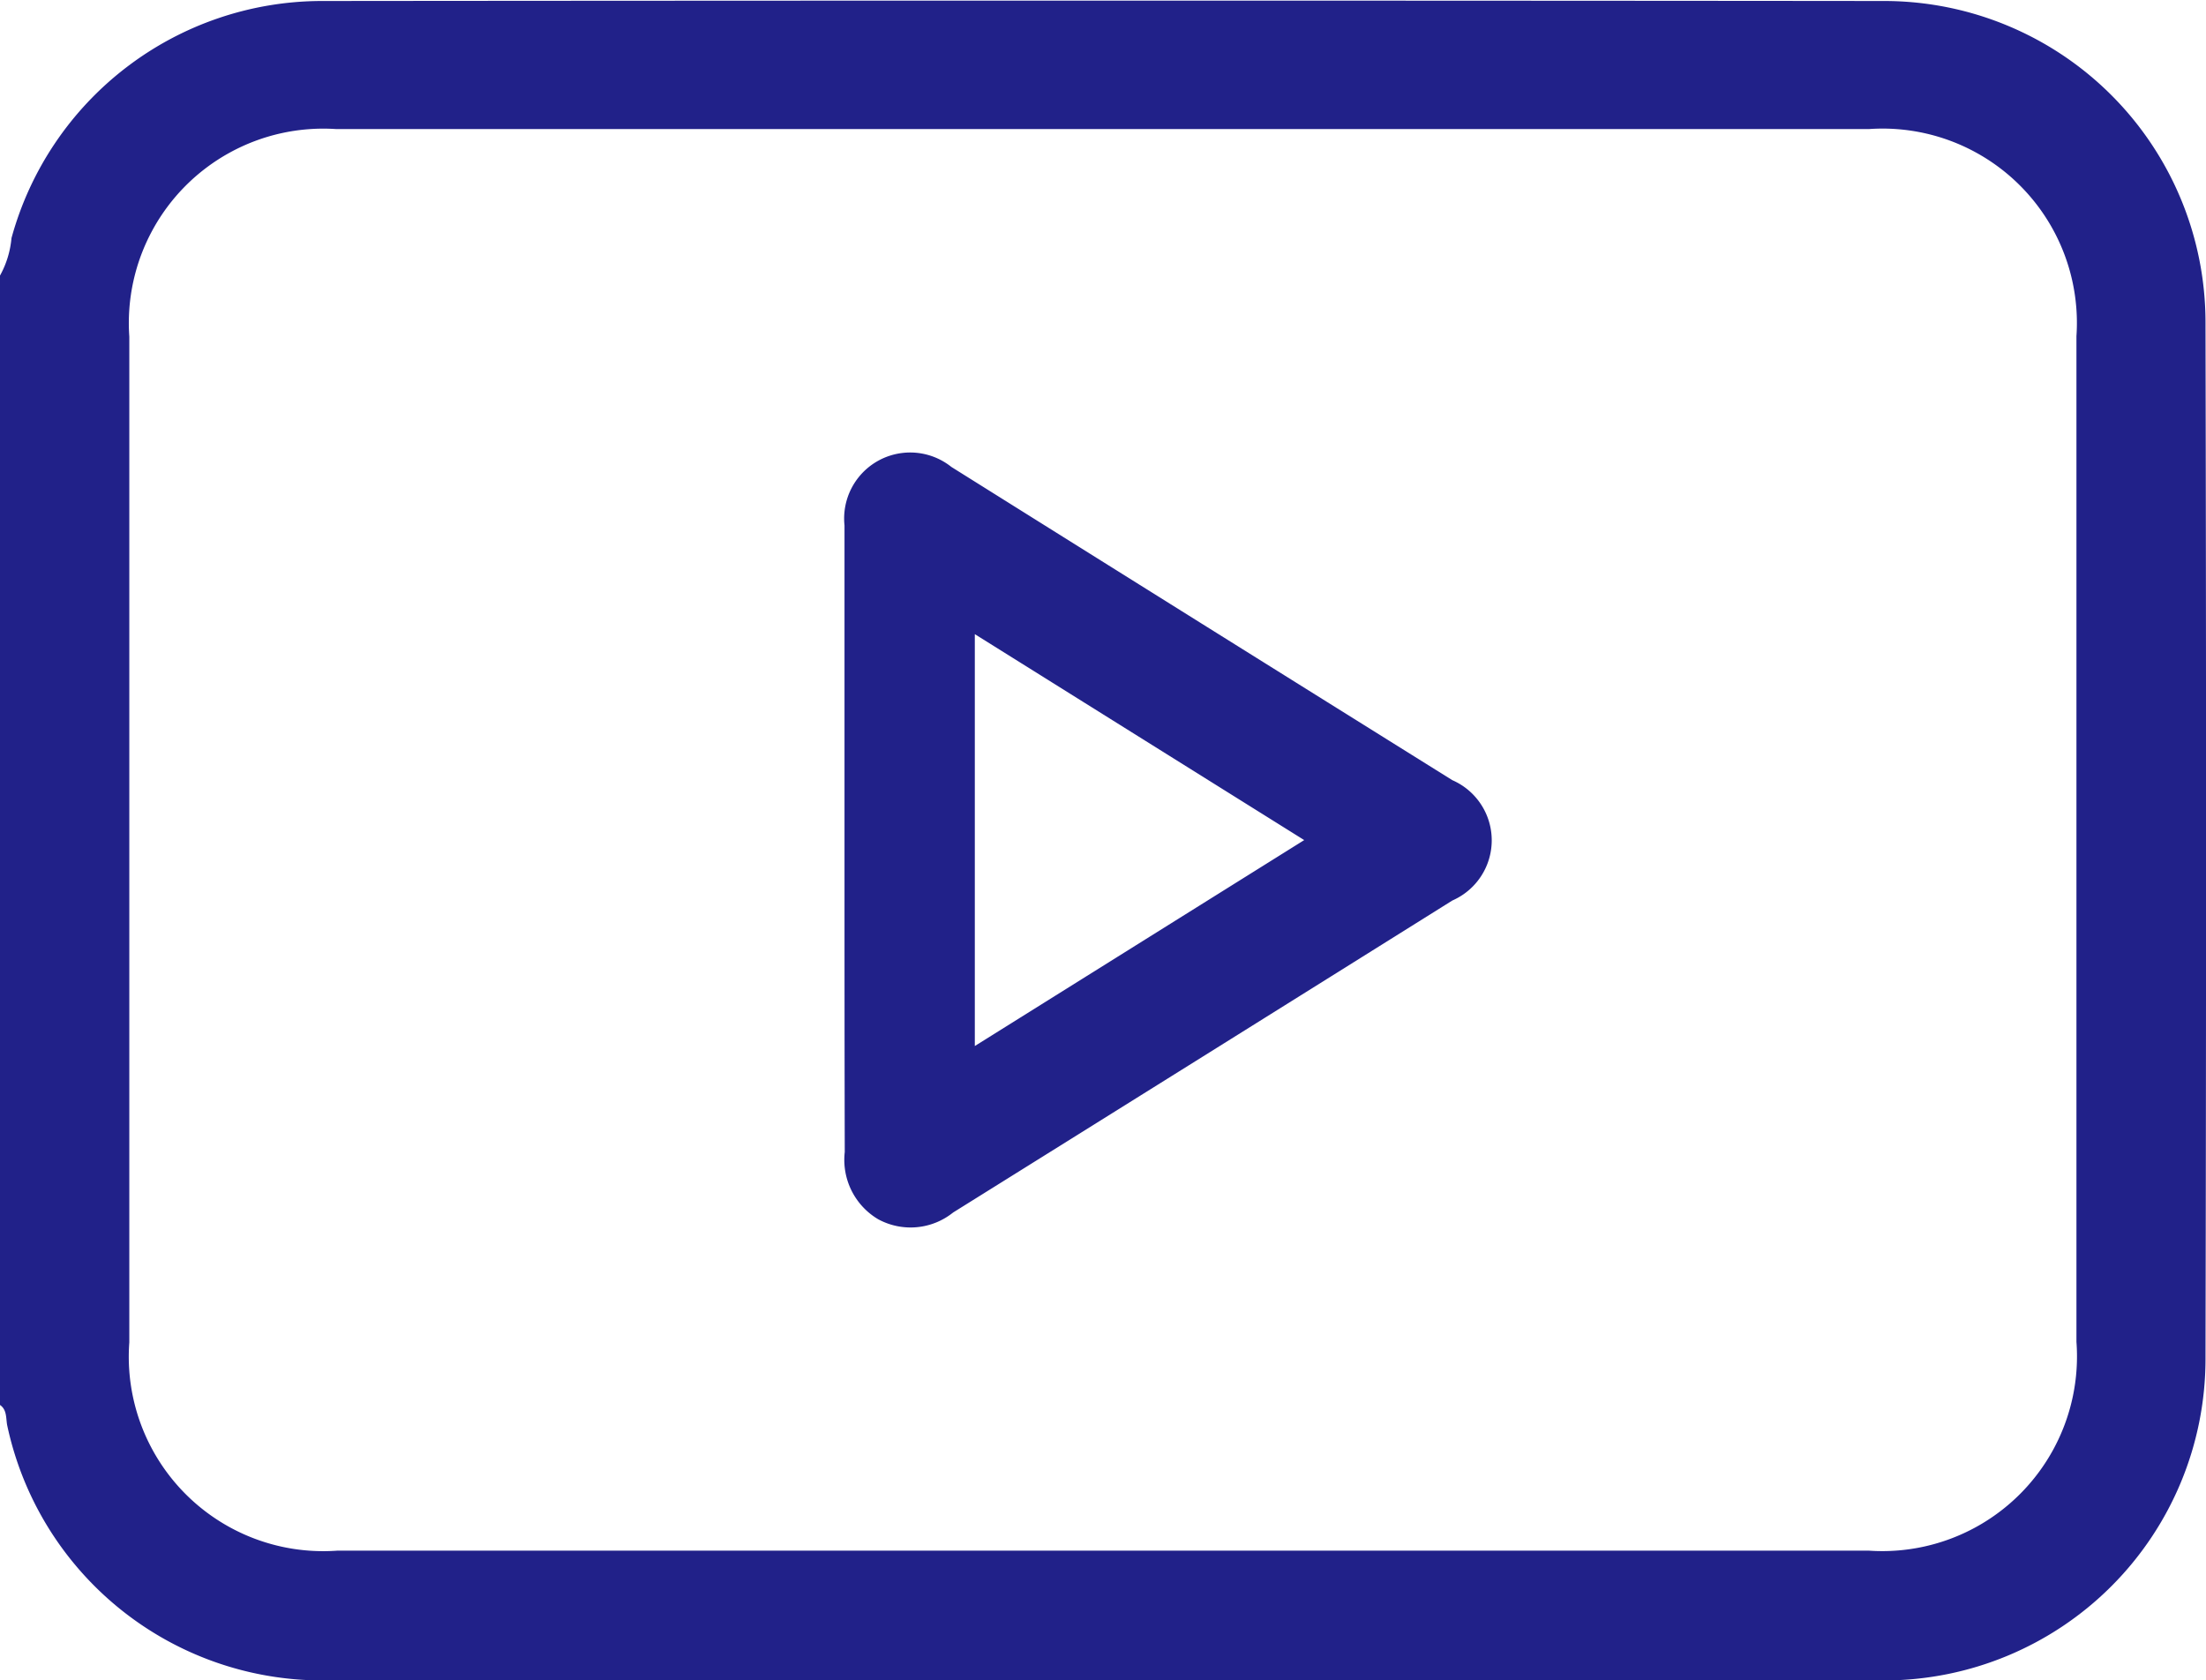 <svg xmlns="http://www.w3.org/2000/svg" width="17.674" height="13.464" viewBox="0 0 17.674 13.464">
  <g id="Group_65182" data-name="Group 65182" transform="translate(-370.573 -1400.992)">
    <path id="Path_106410" data-name="Path 106410" d="M370.573,1403.2a.756.756,0,0,0,.092-.3,2.581,2.581,0,0,1,2.481-1.9q6.264-.006,12.528,0a2.575,2.575,0,0,1,2.569,2.569q.009,4.159,0,8.317a2.576,2.576,0,0,1-2.569,2.57q-6.264.008-12.528,0a2.582,2.582,0,0,1-2.514-2.038c-.013-.056,0-.129-.059-.169Zm8.829,10.216h6.142a1.56,1.56,0,0,0,1.665-1.673q0-4.029,0-8.057a1.557,1.557,0,0,0-1.661-1.66H373.265a1.558,1.558,0,0,0-1.656,1.664q0,4.028,0,8.057a1.558,1.558,0,0,0,1.669,1.669Z" fill="#212189"/>
    <path id="Path_106411" data-name="Path 106411" d="M517.2,1482.7c0-.84,0-1.679,0-2.519a.529.529,0,0,1,.856-.469q2.006,1.257,4.014,2.51a.526.526,0,0,1,0,.964q-2,1.252-4,2.5a.544.544,0,0,1-.6.054.553.553,0,0,1-.268-.539C517.2,1484.368,517.2,1483.534,517.2,1482.7Zm1.044,1.652,2.639-1.65-2.639-1.65Z" transform="translate(-139.861 -74.979)" fill="#212189"/>
  </g>
</svg>
